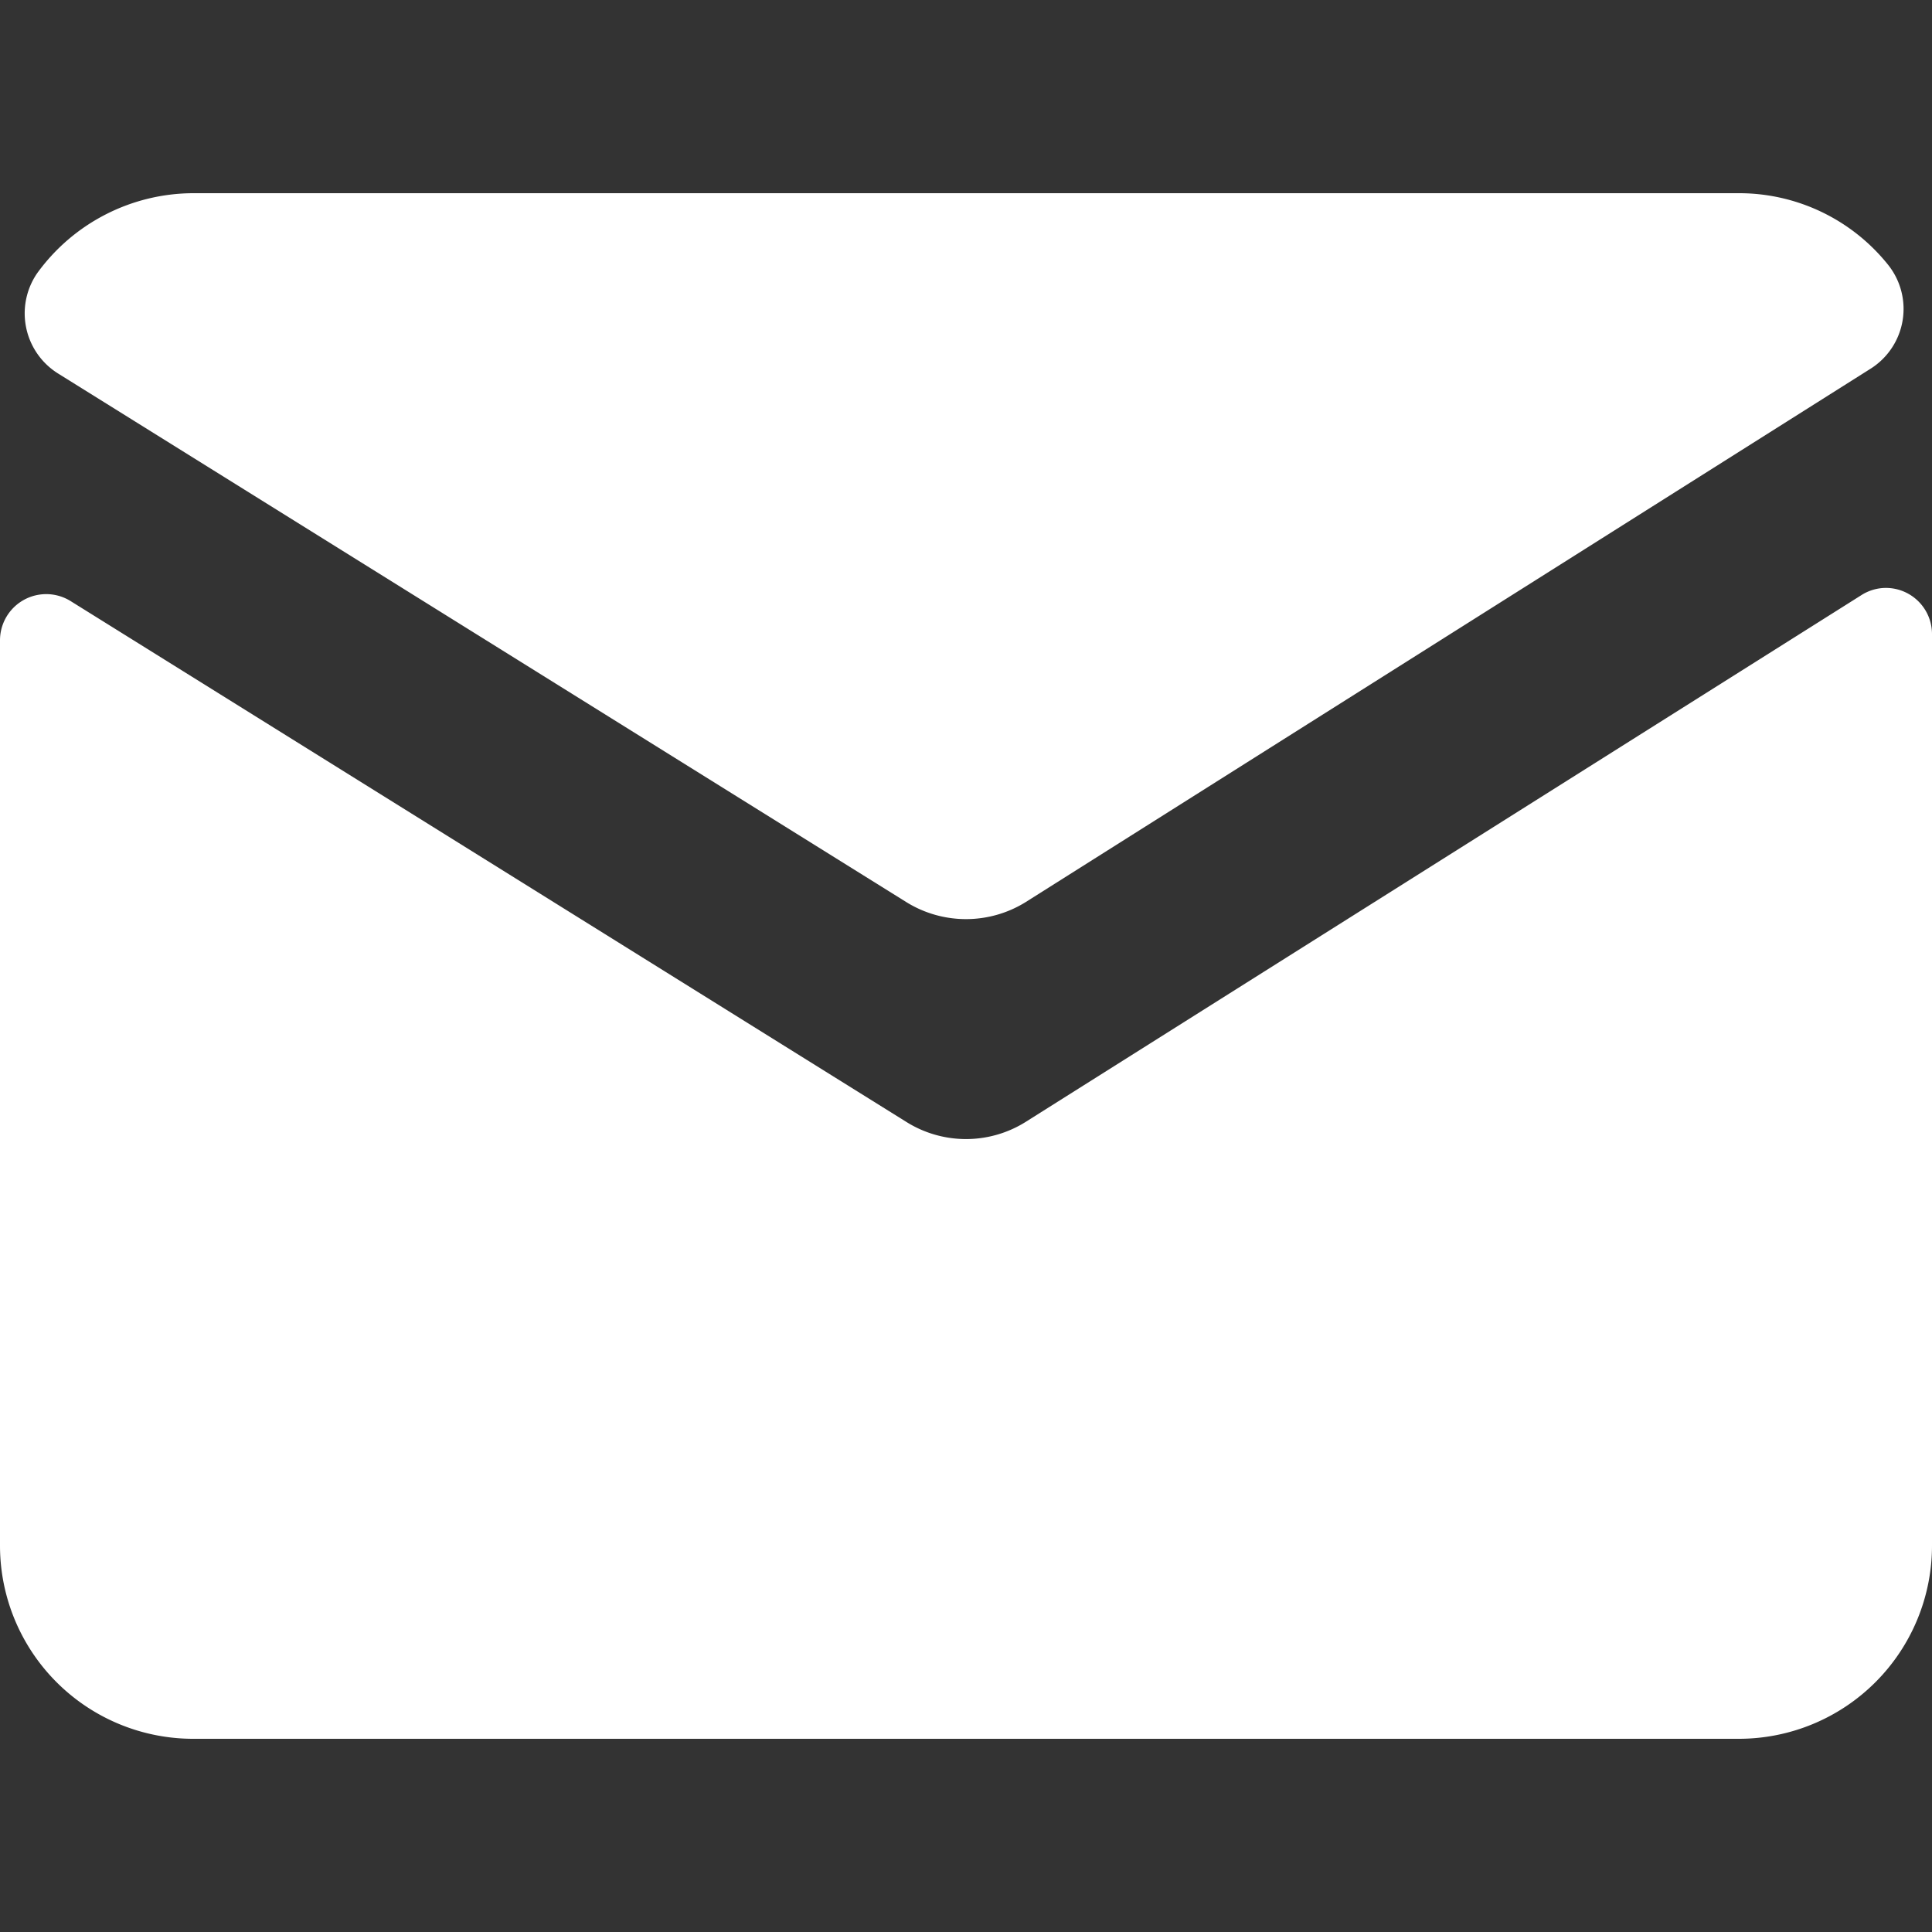 <svg xmlns="http://www.w3.org/2000/svg" xmlns:xlink="http://www.w3.org/1999/xlink" width="26" height="26" viewBox="0 0 26 26">
  <rect x="0" y="0" width="26" height="26" fill="#333333" stroke="none"/>
  <defs>
    <clipPath id="clip-path">
      <rect id="Rectangle_1105" data-name="Rectangle 1105" width="26" height="26" fill="#fff" stroke="#707070" stroke-width="1"/>
    </clipPath>
  </defs>
  <g id="Mask_Group_267" data-name="Mask Group 267" clip-path="url(#clip-path)">
    <g id="surface1" transform="translate(-2.6 -2.6)">
      <path id="Path_2793" data-name="Path 2793" d="M5.2,5.2A2.6,2.6,0,0,0,3.1,6.277a.954.954,0,0,0,.284,1.351L14.8,14.742a1.523,1.523,0,0,0,1.6,0L27.767,7.566a.951.951,0,0,0,.244-1.4A2.568,2.568,0,0,0,26,5.2Zm22.77,5.312a.617.617,0,0,0-.325.1L16.4,17.7a1.512,1.512,0,0,1-1.6,0L3.55,10.689a.622.622,0,0,0-.95.528V23.4A2.6,2.6,0,0,0,5.2,26H26a2.6,2.6,0,0,0,2.6-2.6V11.131A.621.621,0,0,0,27.97,10.512Z" fill="#fff"/>
    </g>
  </g>
</svg>
